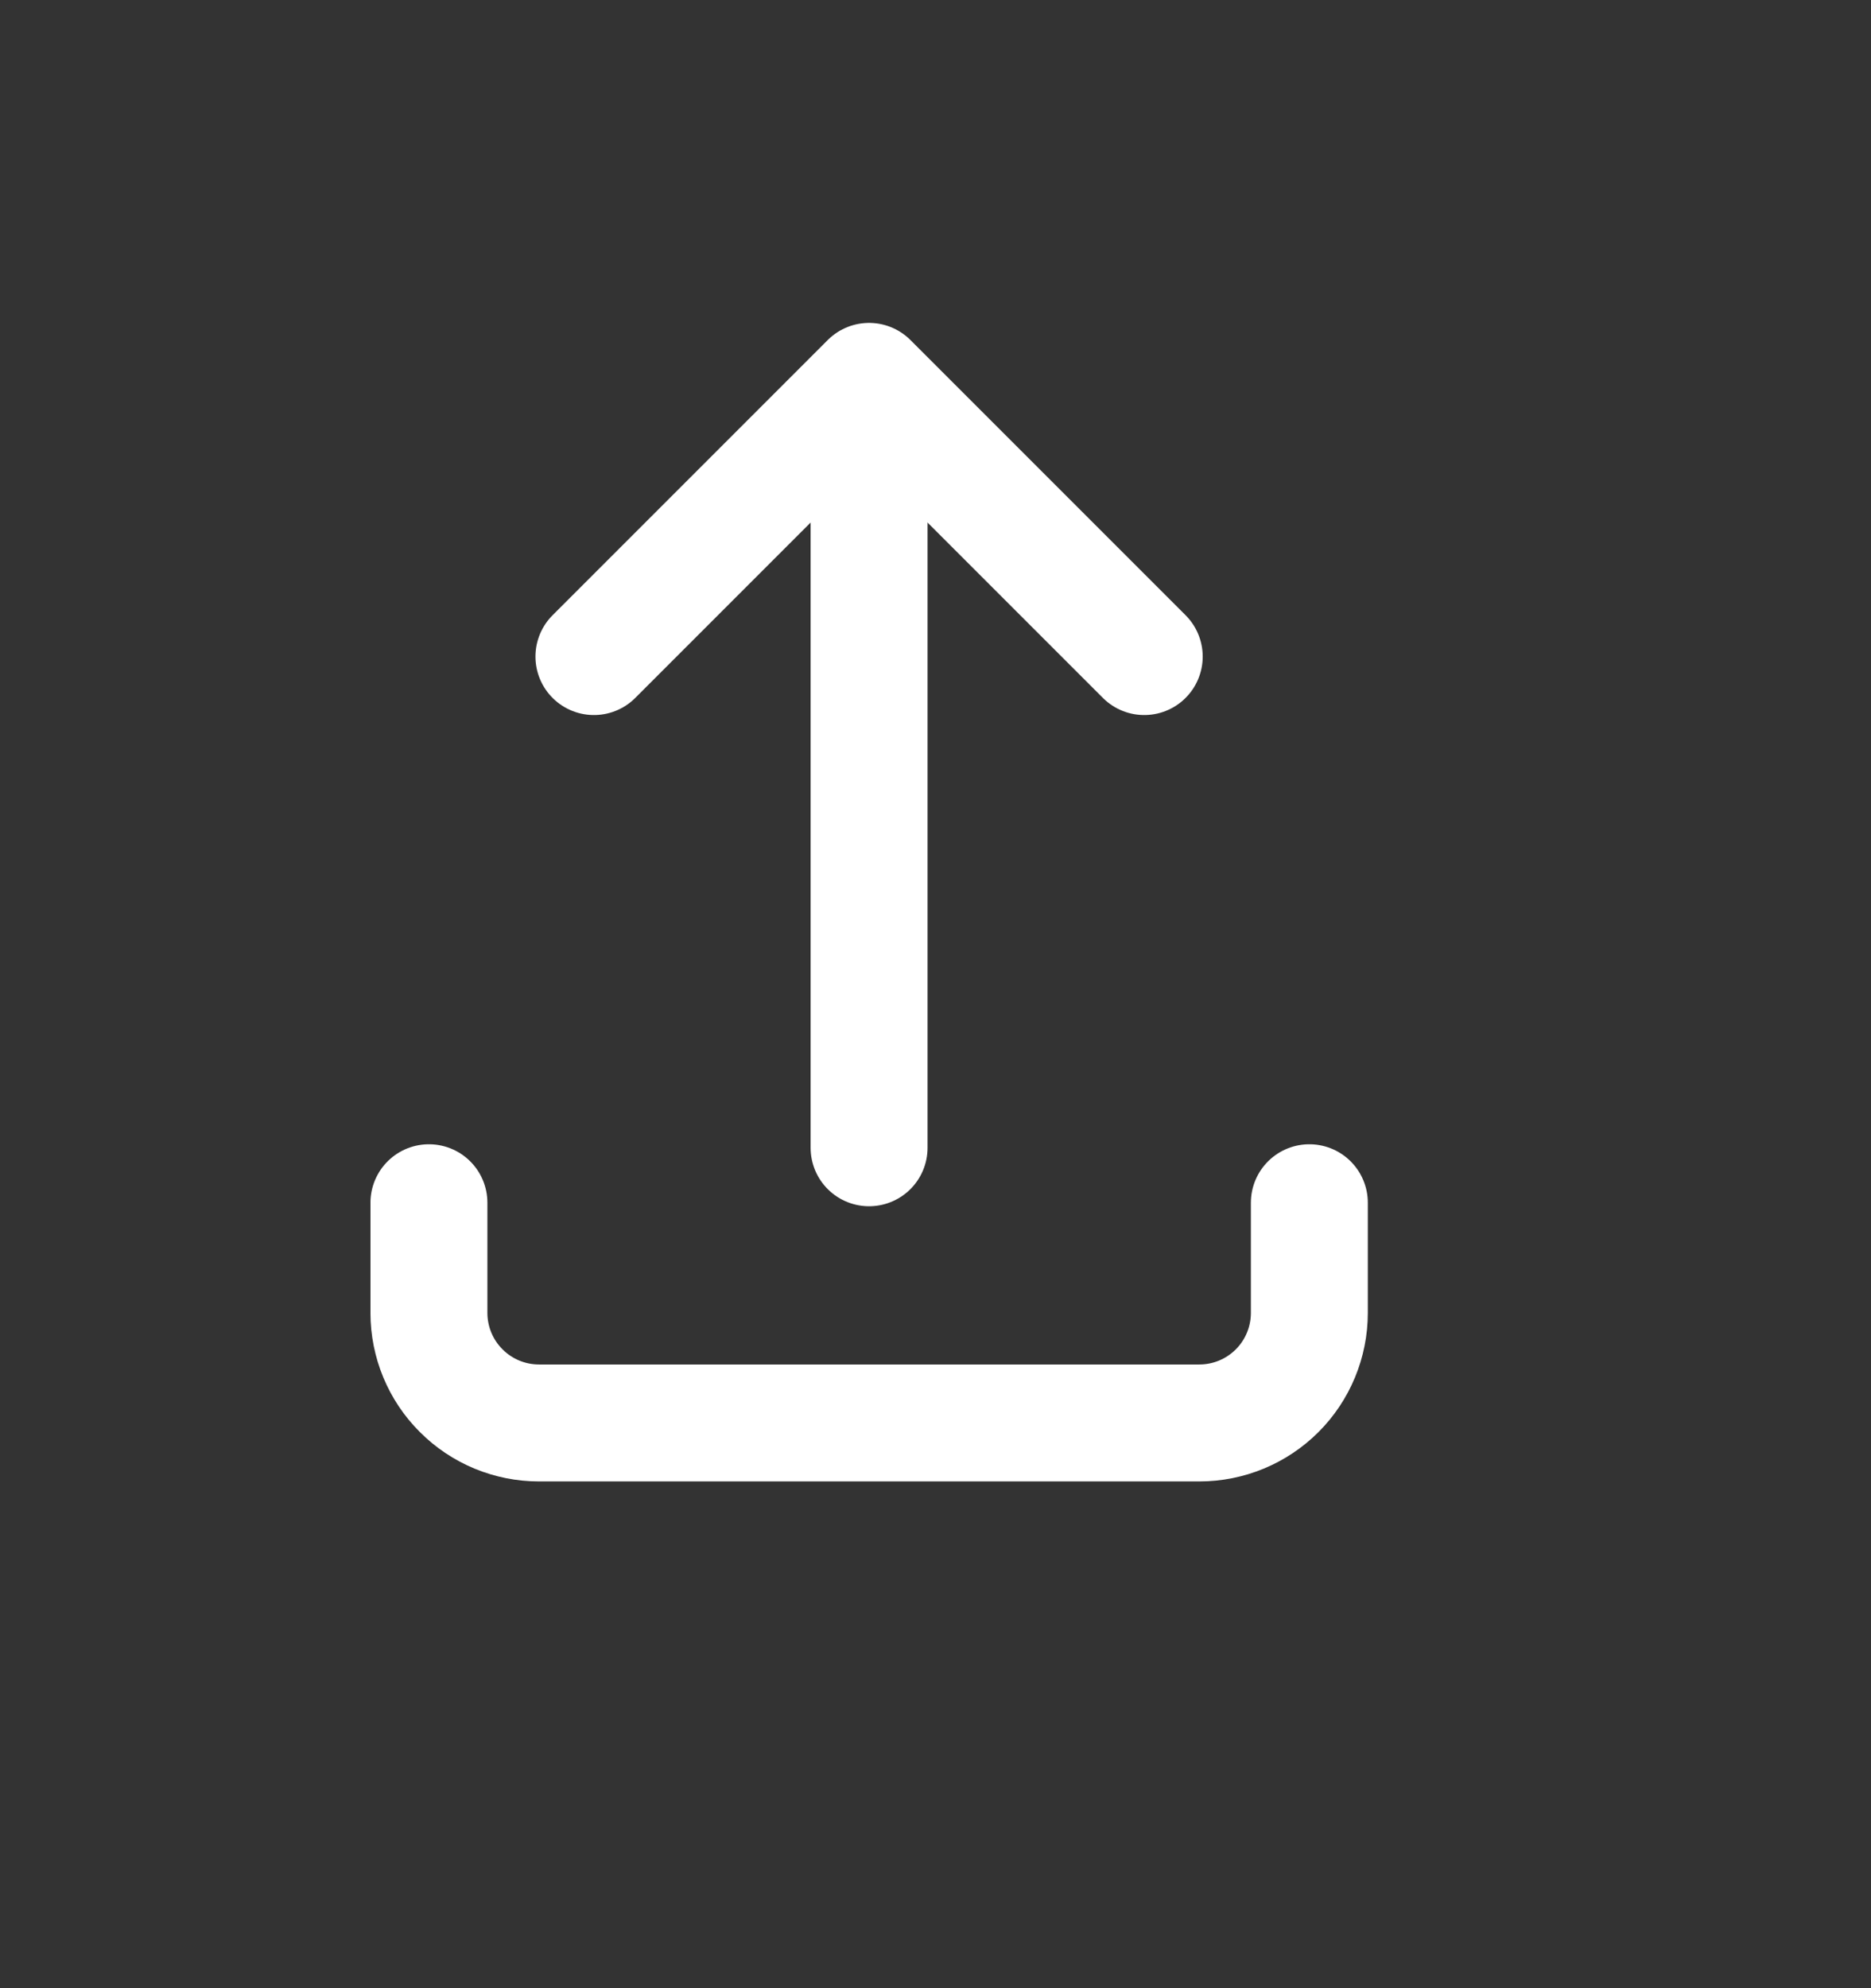 <svg width="16" height="17" viewBox="0 0 16 17" fill="none" xmlns="http://www.w3.org/2000/svg">
<rect x="0" y="0" width="16" height="17" fill="#333333" stroke="none"/>
<g clip-path="url(#clip0)">
<path d="M3.668 10.284V11.226C3.668 11.475 3.767 11.715 3.944 11.891C4.12 12.068 4.36 12.167 4.609 12.167H10.256C10.506 12.167 10.745 12.068 10.922 11.891C11.098 11.715 11.197 11.475 11.197 11.226V10.284" stroke="white" stroke-linecap="round" stroke-linejoin="round"/>
<path d="M9.785 5.614L7.432 3.261L5.079 5.614" stroke="white" stroke-linecap="round" stroke-linejoin="round"/>
<path d="M7.432 4.167V9.814" stroke="white" stroke-linecap="round" stroke-linejoin="round"/>
</g>
<defs>
<clipPath id="clip0">
<rect width="16" height="16" fill="white" transform="translate(0 0.5)"/>
</clipPath>
</defs>
</svg>
